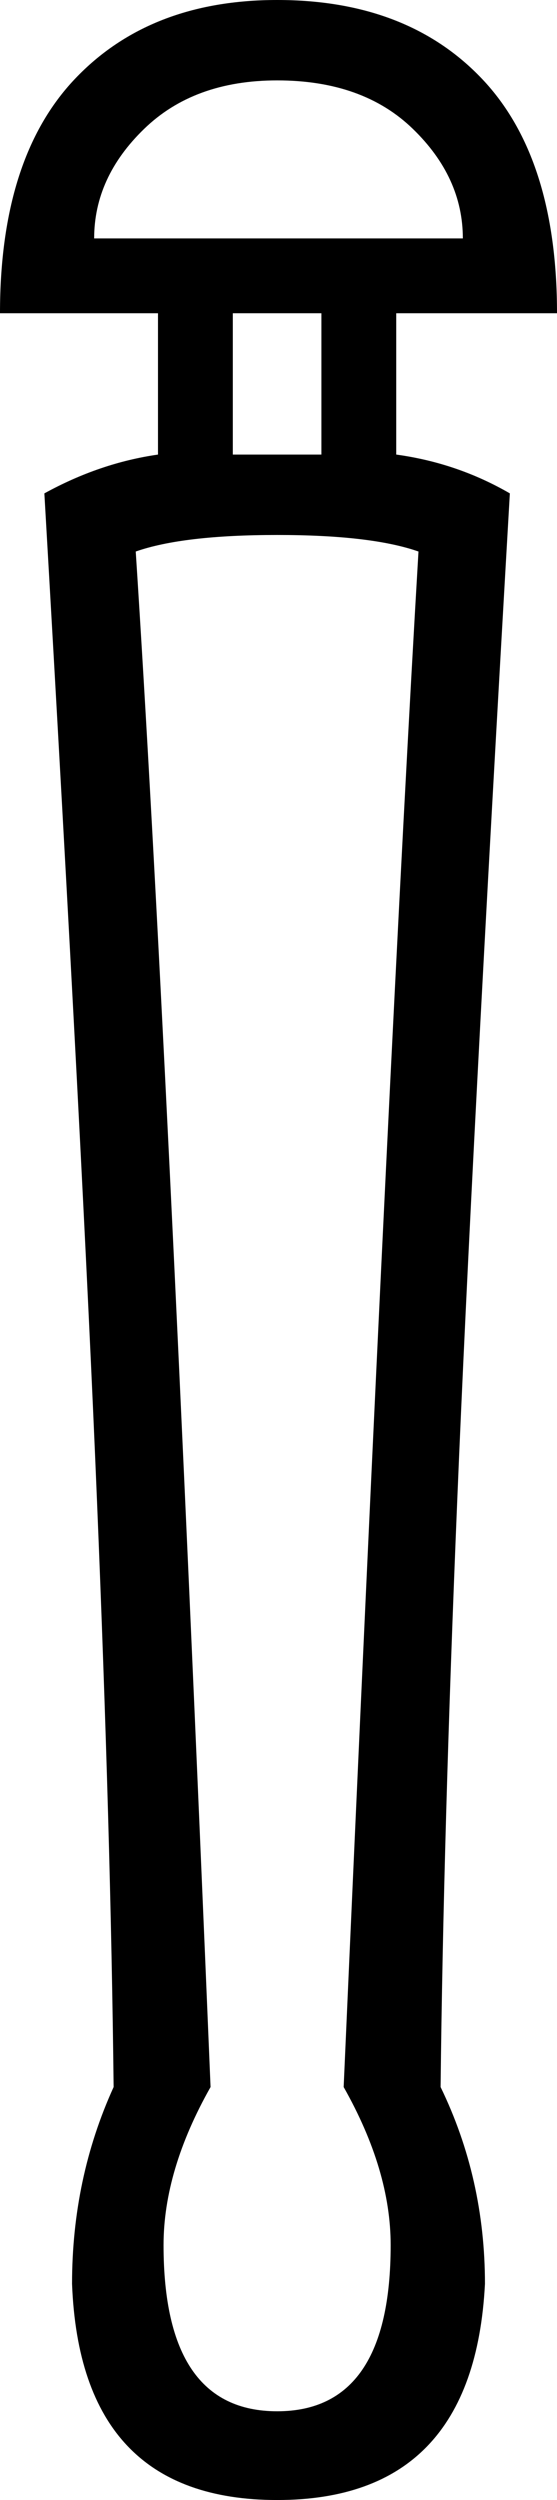 <?xml version="1.0" encoding="UTF-8" standalone="no"?>
<svg
   xmlns:dc="http://purl.org/dc/elements/1.1/"
   xmlns:cc="http://web.resource.org/cc/"
   xmlns:rdf="http://www.w3.org/1999/02/22-rdf-syntax-ns#"
   xmlns:svg="http://www.w3.org/2000/svg"
   xmlns="http://www.w3.org/2000/svg"
   xmlns:sodipodi="http://sodipodi.sourceforge.net/DTD/sodipodi-0.dtd"
   xmlns:inkscape="http://www.inkscape.org/namespaces/inkscape"
   width="4.005"
   height="17.973"
   id="svg2569"
   sodipodi:version="0.32"
   inkscape:version="0.44"
   sodipodi:docname="US22T8.svg"
   sodipodi:docbase="C:\Program Files\Inkscape\envoi31\Jseshopt">
  <defs
     id="defs2574" />
  <sodipodi:namedview
     inkscape:window-height="569"
     inkscape:window-width="939"
     inkscape:pageshadow="2"
     inkscape:pageopacity="0.0"
     guidetolerance="10.0"
     gridtolerance="10.0"
     objecttolerance="10.0"
     borderopacity="1.0"
     bordercolor="#666666"
     pagecolor="#ffffff"
     id="base"
     inkscape:zoom="20.976239"
     inkscape:cx="2.0025035"
     inkscape:cy="8.9863588"
     inkscape:window-x="53"
     inkscape:window-y="9"
     inkscape:current-layer="svg2569" />
  <path
     style="fill:#000000; stroke:none"
     d=" M 1.993 17.335  Q 2.809 17.335 2.809 16.14  Q 2.809 15.602 2.471 15.004  Q 2.809 7.352 3.009 3.965  Q 2.67 3.846 1.993 3.846  Q 1.315 3.846 0.976 3.965  Q 1.196 7.352 1.514 15.004  Q 1.176 15.602 1.176 16.14  Q 1.176 17.335 1.993 17.335  L 1.993 17.335  Z  M 2.311 3.268  L 2.311 2.252  L 1.674 2.252  L 1.674 3.268  L 2.311 3.268  Z  M 3.328 1.714  Q 3.328 1.275 2.969 0.927  Q 2.61 0.578 1.993 0.578  Q 1.395 0.578 1.036 0.927  Q 0.677 1.275 0.677 1.714  L 3.328 1.714  Z  M 1.993 0  Q 2.929 0 3.467 0.568  Q 4.005 1.136 4.005 2.252  L 2.849 2.252  L 2.849 3.268  Q 3.288 3.328 3.666 3.547  Q 3.387 8.369 3.288 10.78  Q 3.188 13.191 3.168 15.004  Q 3.487 15.661 3.487 16.419  Q 3.407 17.973 1.993 17.973  Q 0.578 17.973 0.518 16.419  Q 0.518 15.661 0.817 15.004  Q 0.797 13.191 0.697 10.78  Q 0.598 8.369 0.319 3.547  Q 0.717 3.328 1.136 3.268  L 1.136 2.252  L 0 2.252  Q 0 1.136 0.538 0.568  Q 1.076 0 1.993 0  Z "
     id="path2571" />
</svg>
